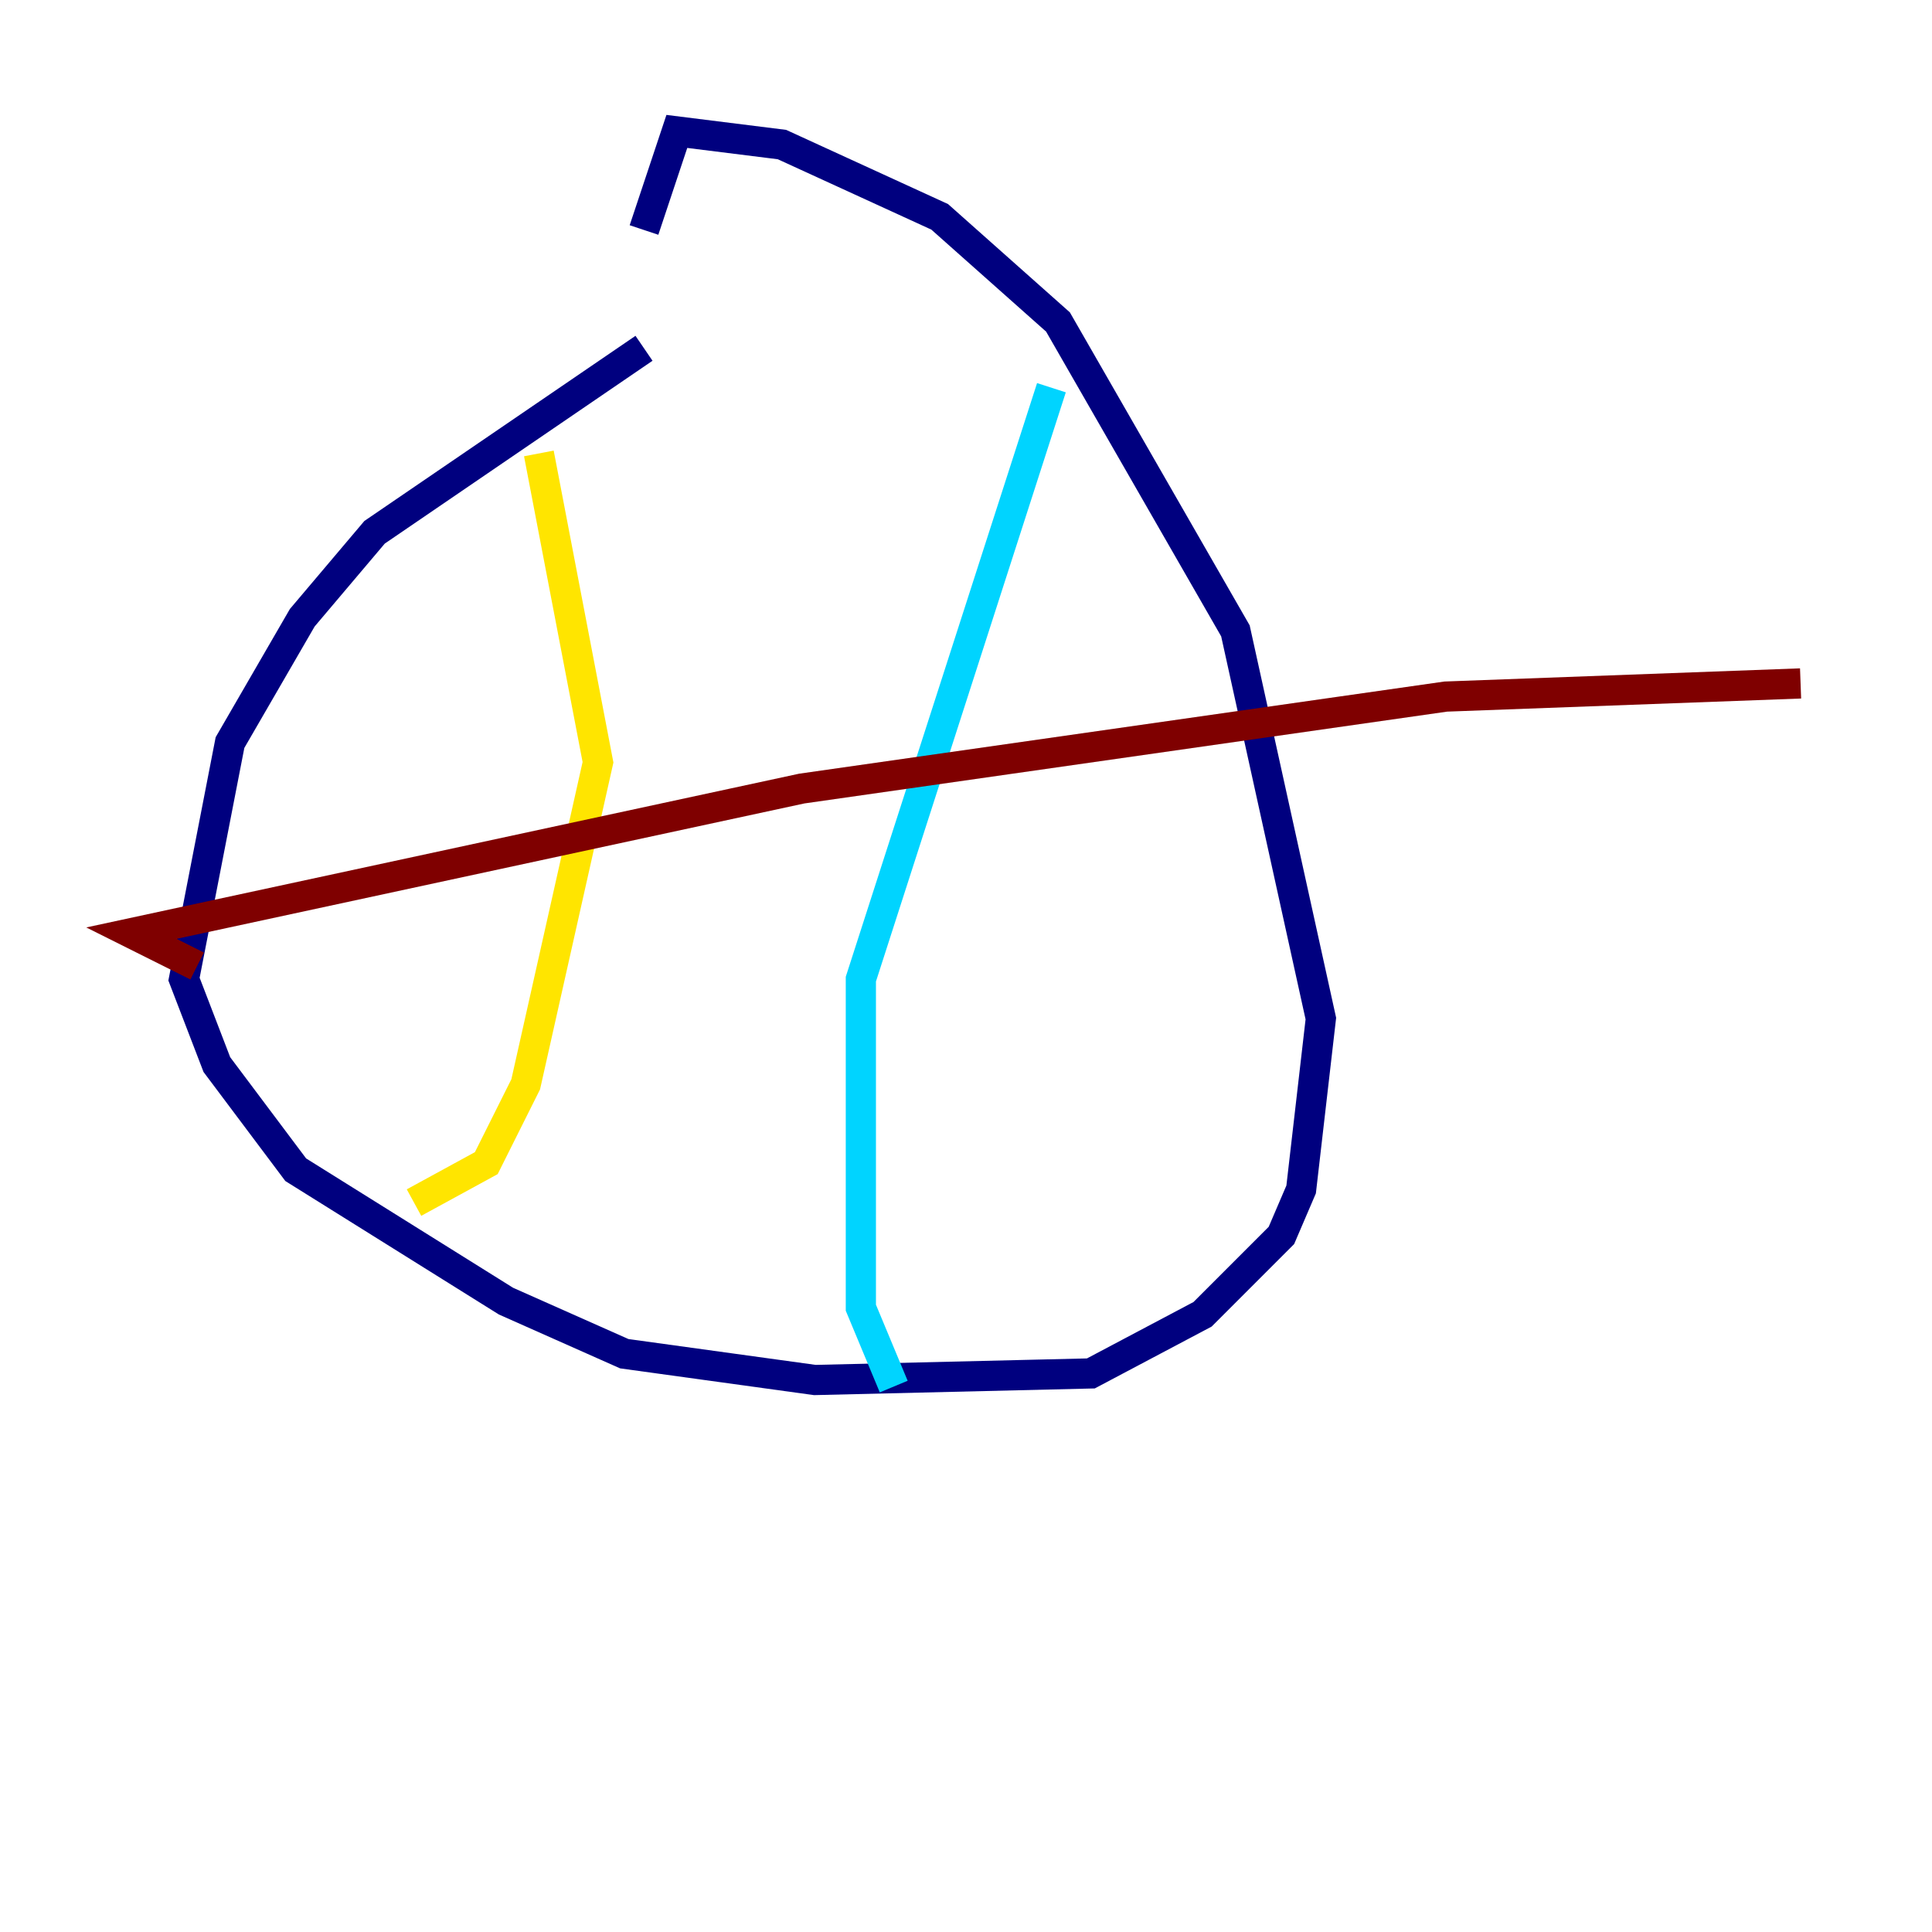 <?xml version="1.0" encoding="utf-8" ?>
<svg baseProfile="tiny" height="128" version="1.2" viewBox="0,0,128,128" width="128" xmlns="http://www.w3.org/2000/svg" xmlns:ev="http://www.w3.org/2001/xml-events" xmlns:xlink="http://www.w3.org/1999/xlink"><defs /><polyline fill="none" points="42.667,23.075 24.816,35.265 20.027,40.925 15.238,49.197 12.191,64.871 14.367,70.531 19.592,77.497 33.524,86.204 41.361,89.687 53.986,91.429 72.272,90.993 79.674,87.075 84.898,81.85 86.204,78.803 87.51,67.483 81.85,41.796 70.095,21.333 62.258,14.367 51.809,9.578 44.843,8.707 42.667,15.238" stroke="#00007f" stroke-width="2" /><polyline fill="none" points="69.66,25.687 57.034,64.871 57.034,86.639 59.211,91.864" stroke="#00d4ff" stroke-width="2" /><polyline fill="none" points="35.701,30.041 39.619,50.503 34.83,71.837 32.218,77.061 27.429,79.674" stroke="#ffe500" stroke-width="2" /><polyline fill="none" points="119.293,45.279 95.782,46.15 53.116,52.245 8.707,61.823 13.061,64.0" stroke="#7f0000" stroke-width="2" /></svg>